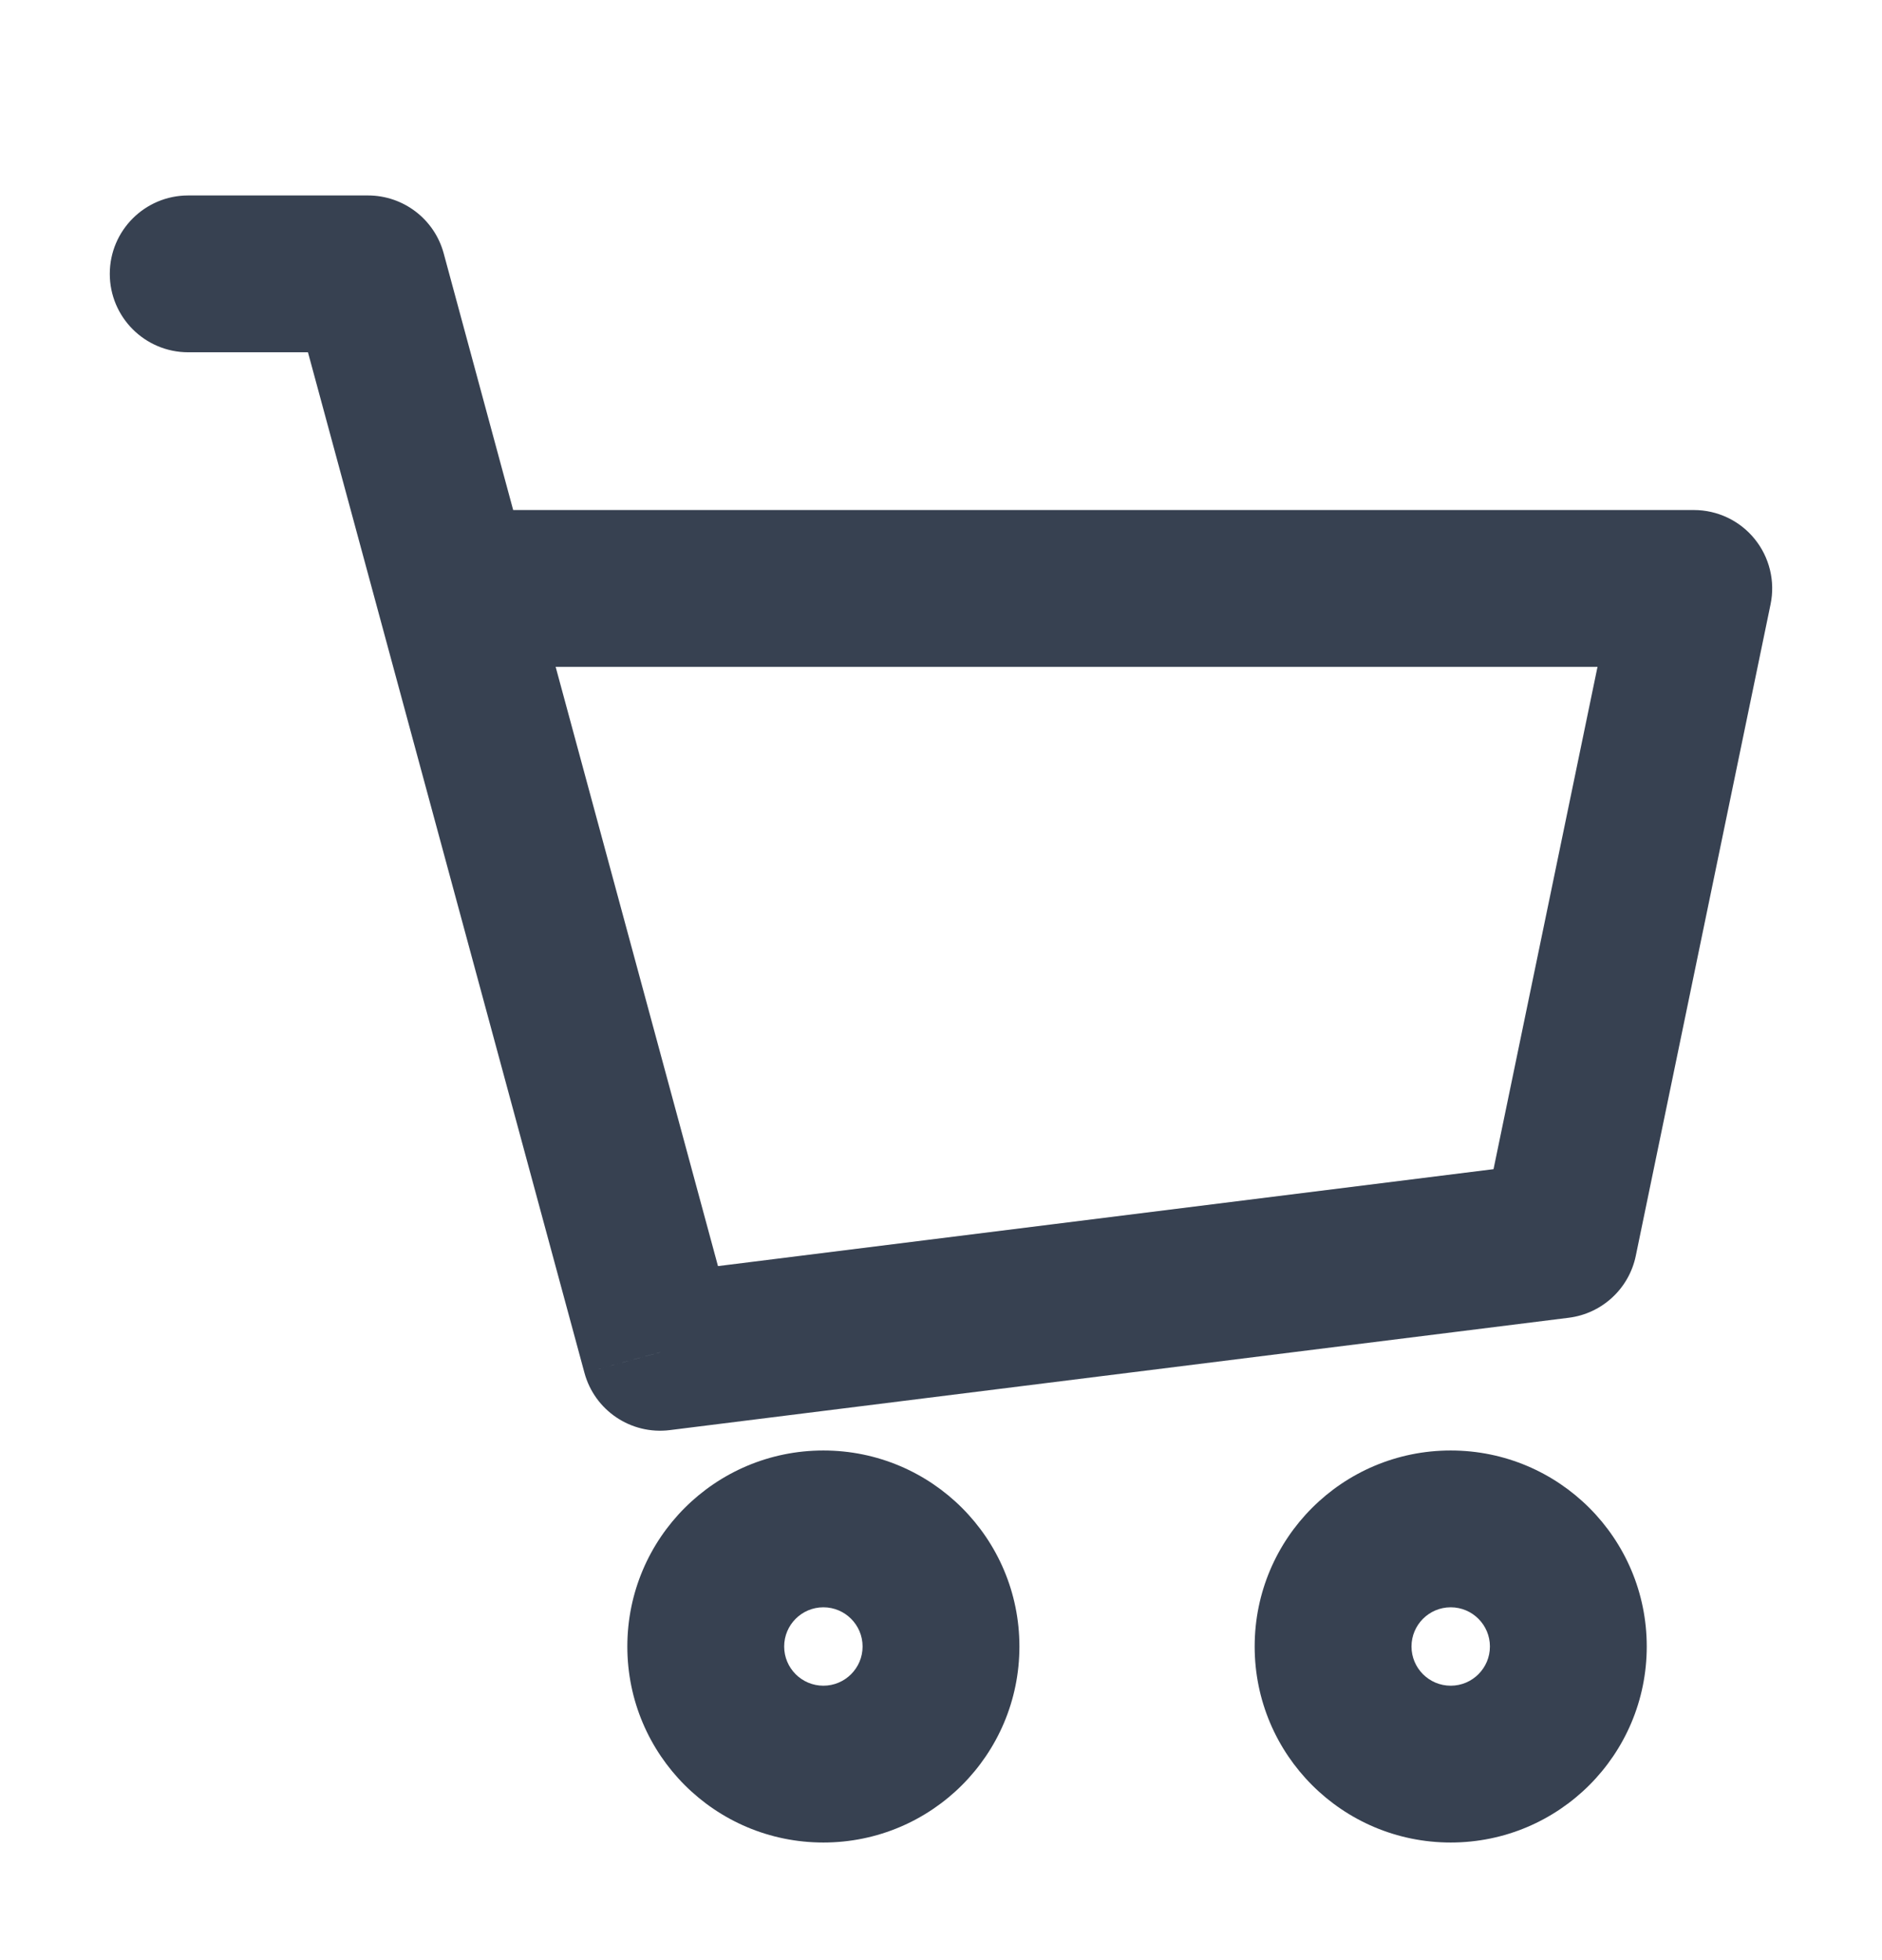 <svg width="24" height="25" viewBox="0 0 24 25" fill="none" xmlns="http://www.w3.org/2000/svg">
<path d="M2.4 2.493C1.848 2.493 1.4 2.94 1.4 3.493C1.4 4.045 1.848 4.493 2.4 4.493V2.493ZM4.693 3.493L5.658 3.231C5.54 2.795 5.144 2.493 4.693 2.493V3.493ZM8.418 17.248L7.453 17.509C7.583 17.99 8.047 18.302 8.542 18.24L8.418 17.248ZM19.881 15.815L20.005 16.807C20.429 16.754 20.773 16.437 20.86 16.018L19.881 15.815ZM21.6 7.505L22.579 7.707C22.64 7.413 22.565 7.106 22.375 6.873C22.186 6.64 21.901 6.505 21.6 6.505V7.505ZM5.779 7.505L4.814 7.766L5.779 7.505ZM2.4 4.493H4.693V2.493H2.4V4.493ZM8.542 18.24L20.005 16.807L19.757 14.823L8.294 16.256L8.542 18.24ZM20.86 16.018L22.579 7.707L20.621 7.302L18.901 15.613L20.86 16.018ZM3.727 3.754L4.814 7.766L6.744 7.243L5.658 3.231L3.727 3.754ZM4.814 7.766L7.453 17.509L9.383 16.986L6.744 7.243L4.814 7.766ZM21.6 6.505H5.779V8.505H21.6V6.505ZM11 21C11 21.276 10.776 21.5 10.5 21.5V23.5C11.881 23.5 13 22.381 13 21H11ZM10.5 21.5C10.224 21.5 10 21.276 10 21H8C8 22.381 9.119 23.5 10.5 23.5V21.5ZM10 21C10 20.724 10.224 20.5 10.5 20.5V18.5C9.119 18.5 8 19.619 8 21H10ZM10.5 20.5C10.776 20.5 11 20.724 11 21H13C13 19.619 11.881 18.5 10.5 18.5V20.5ZM19 21C19 21.276 18.776 21.5 18.5 21.5V23.5C19.881 23.5 21 22.381 21 21H19ZM18.5 21.5C18.224 21.5 18 21.276 18 21H16C16 22.381 17.119 23.5 18.5 23.5V21.5ZM18 21C18 20.724 18.224 20.5 18.5 20.5V18.5C17.119 18.5 16 19.619 16 21H18ZM18.5 20.5C18.776 20.5 19 20.724 19 21H21C21 19.619 19.881 18.5 18.5 18.5V20.5Z" fill="#374151"/>
</svg>
